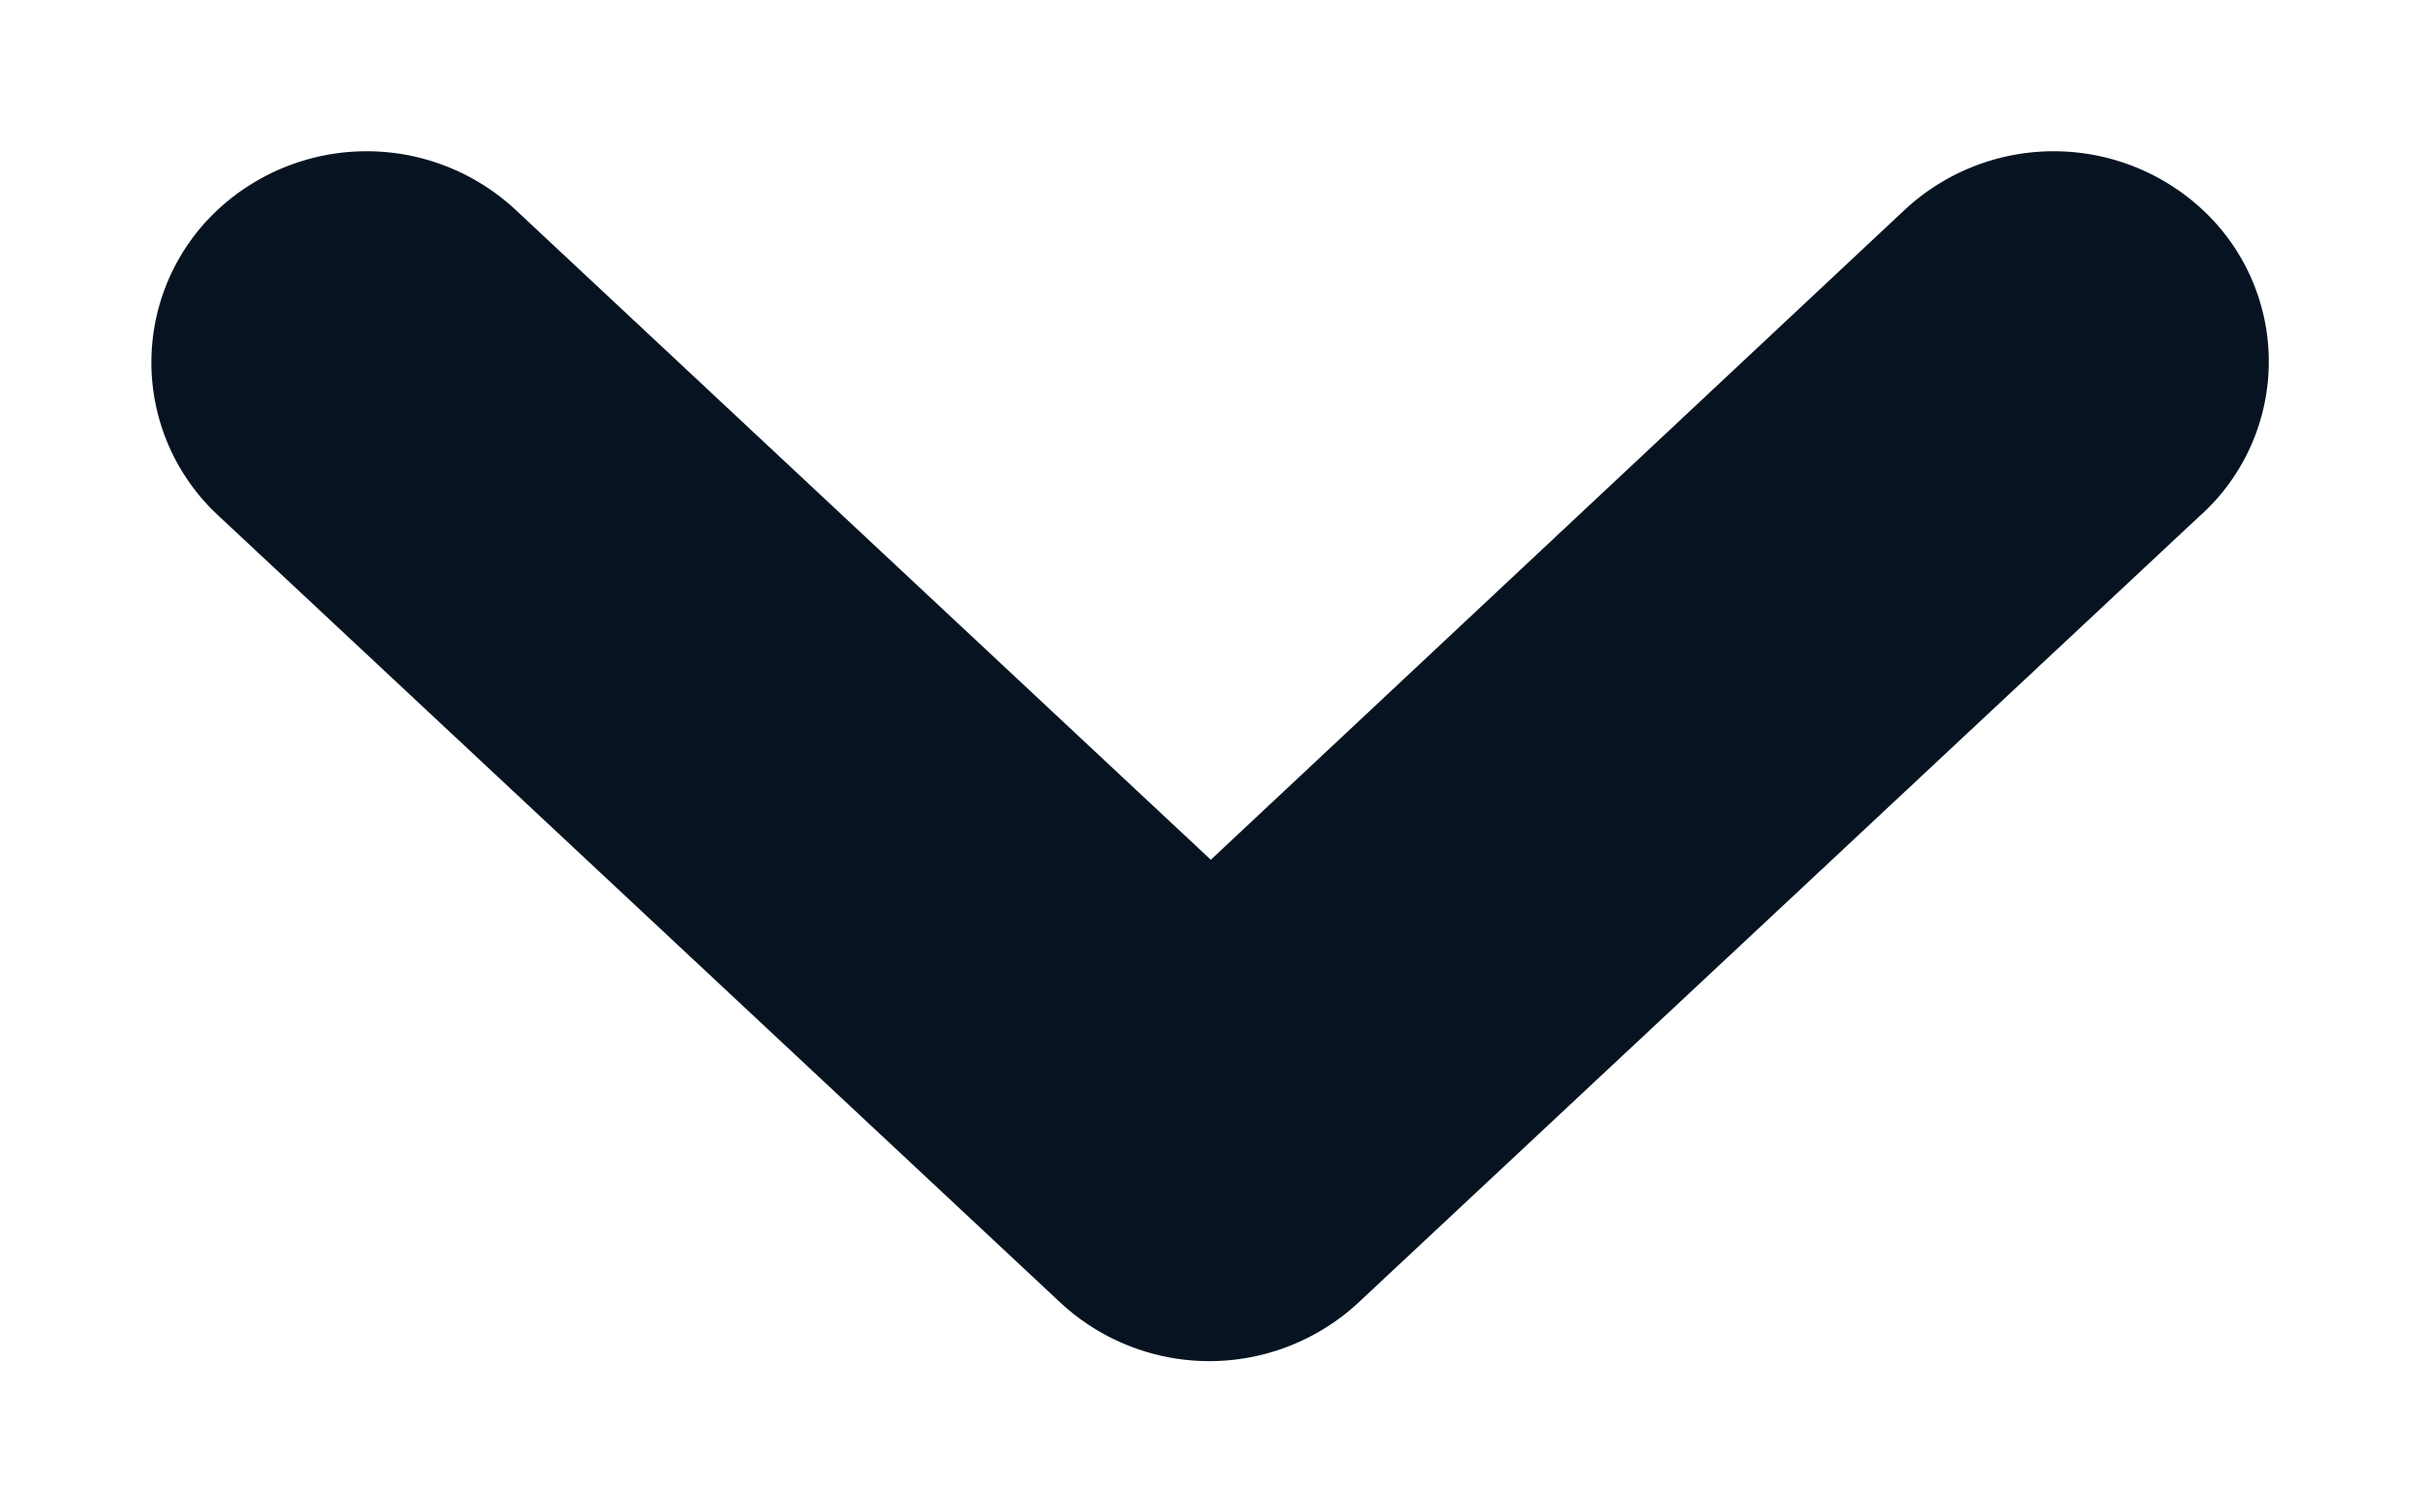 <svg width="8" height="5" viewBox="0 0 8 5" fill="none" xmlns="http://www.w3.org/2000/svg"><path d="M6.939 1.058a.223.223 0 0 0-.3 0L4.003 3.527 1.362 1.058a.223.223 0 0 0-.3 0 .19.19 0 0 0 0 .28l2.786 2.604a.224.224 0 0 0 .3 0l2.785-2.604a.185.185 0 0 0 .006-.28z" fill="#071321" stroke="#071321"/></svg>